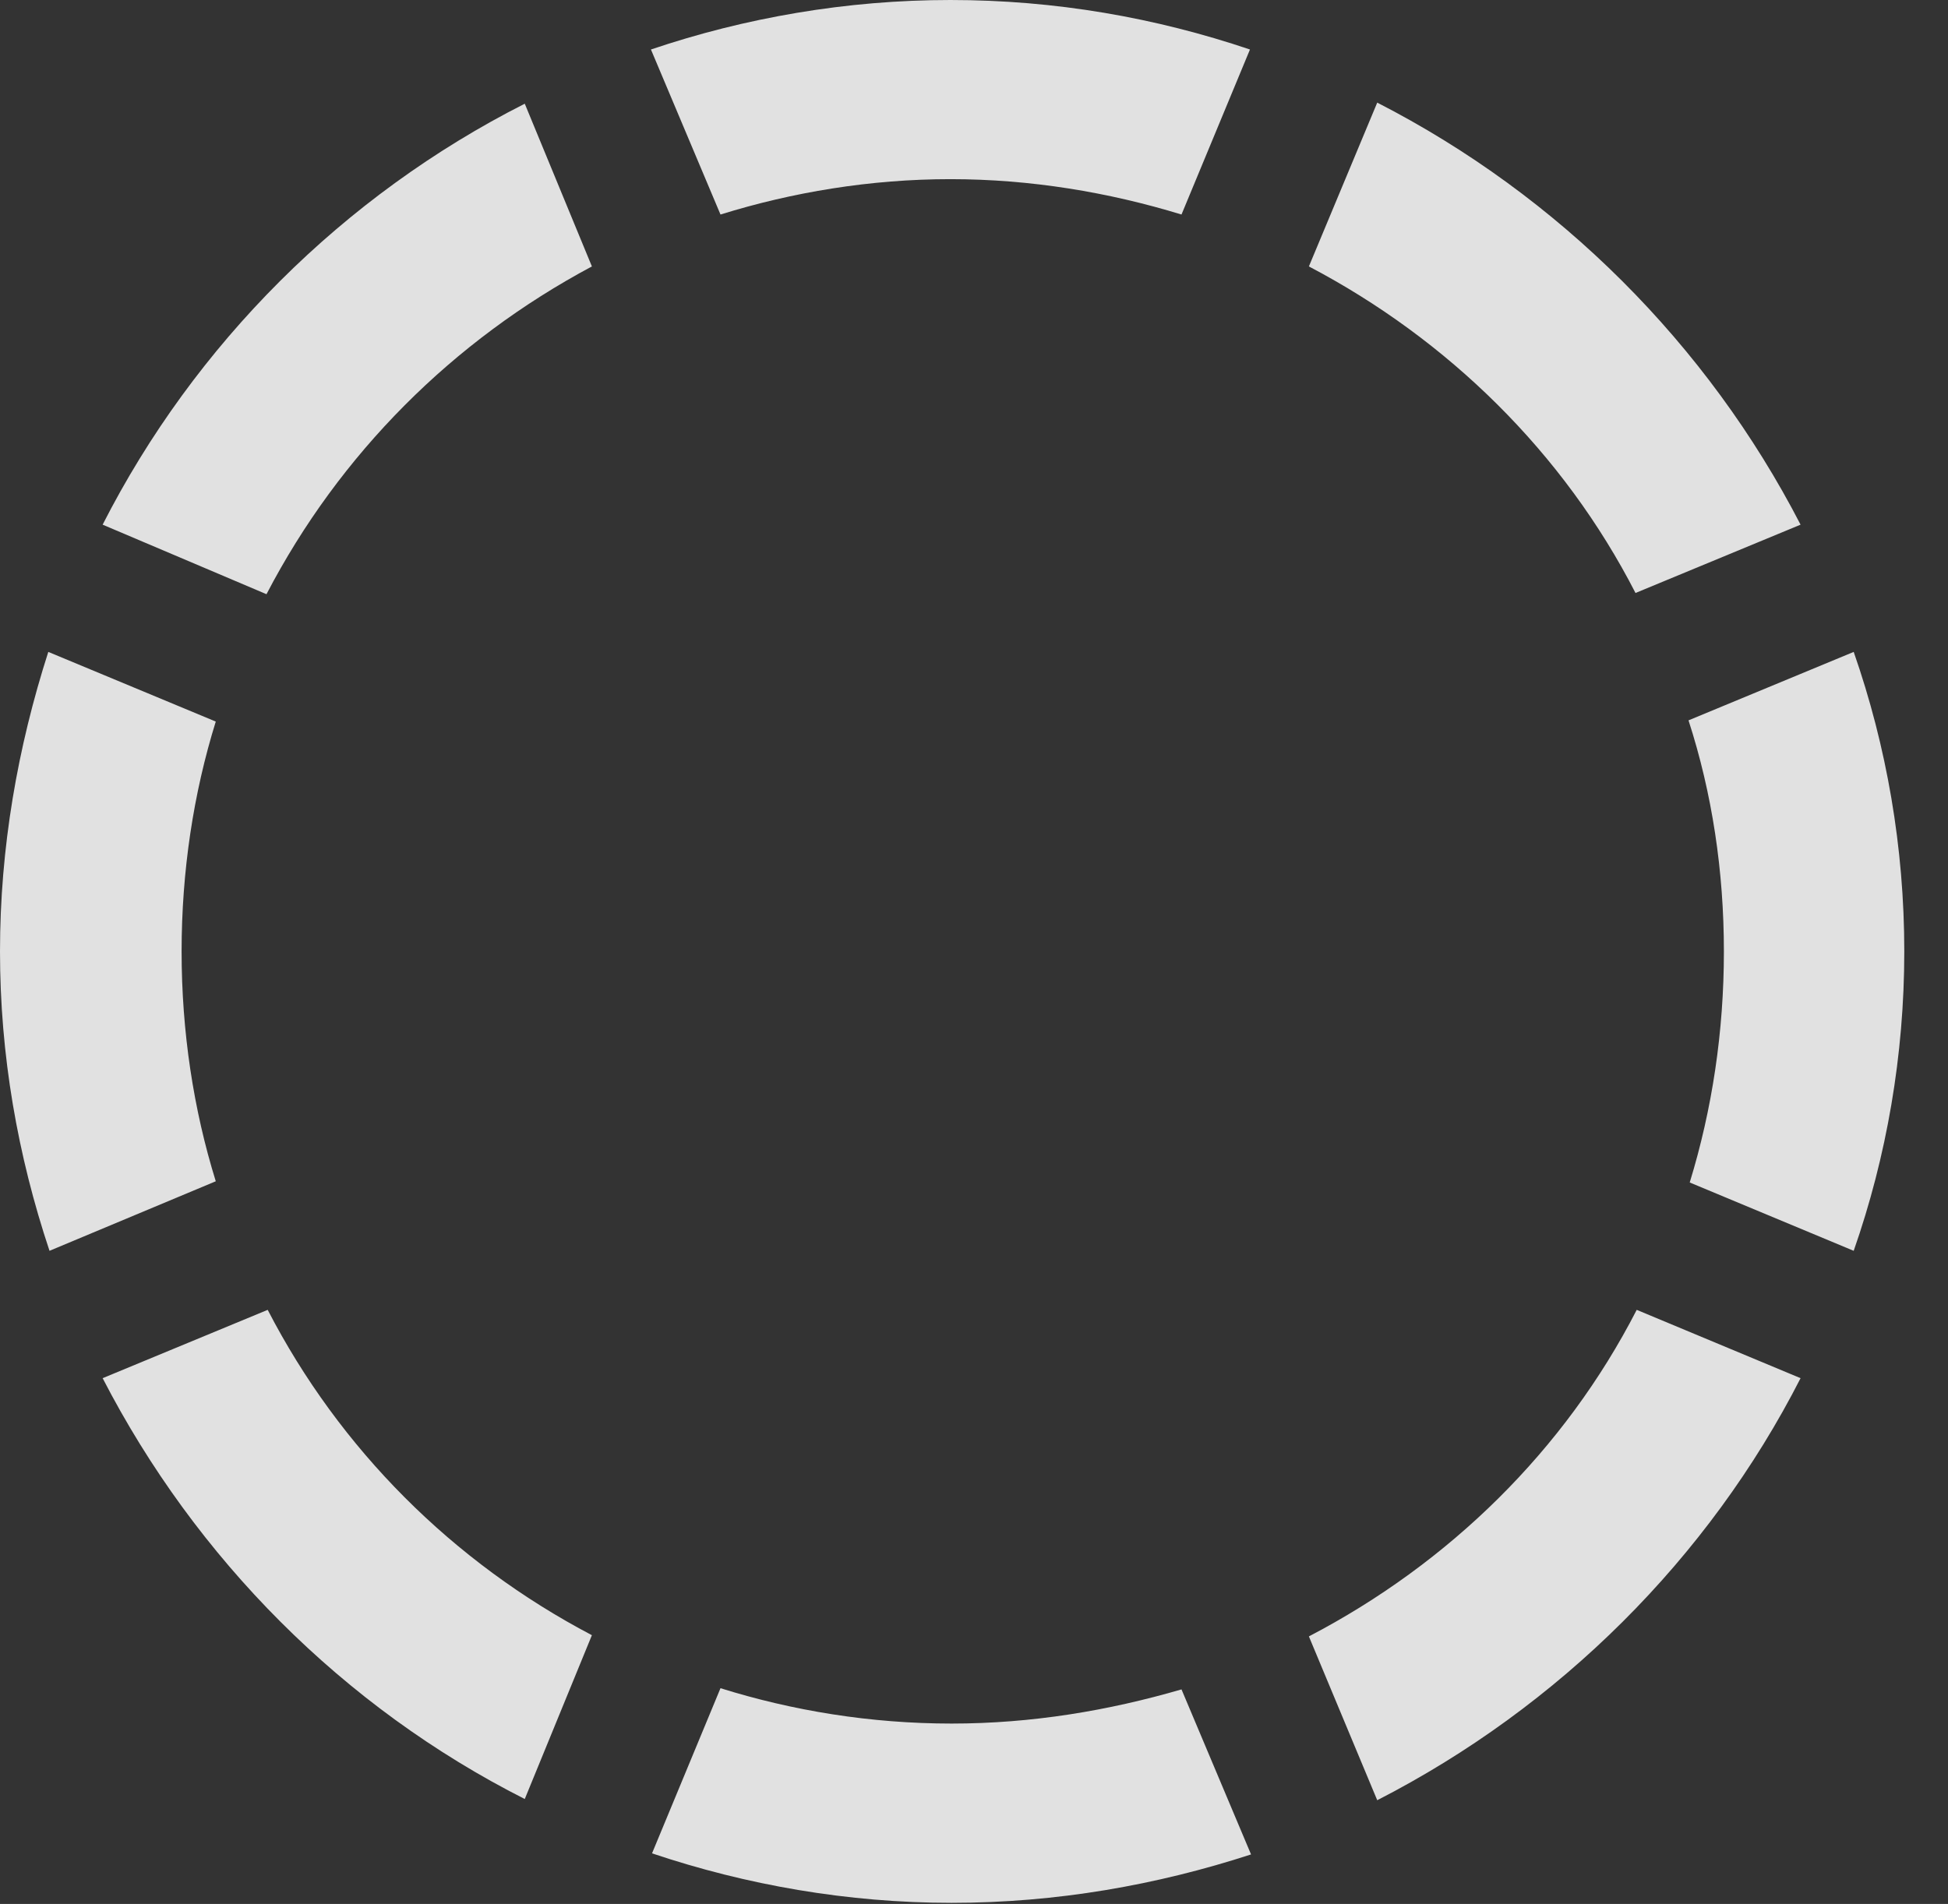 <?xml version="1.0" encoding="UTF-8"?>
<!--Generator: Apple Native CoreSVG 326-->
<!DOCTYPE svg
PUBLIC "-//W3C//DTD SVG 1.1//EN"
       "http://www.w3.org/Graphics/SVG/1.1/DTD/svg11.dtd">
<svg version="1.1" xmlns="http://www.w3.org/2000/svg" xmlns:xlink="http://www.w3.org/1999/xlink" viewBox="0 0 16.133 15.771">
 <rect x="0" y="0" width="16.133" height="15.771" fill="#333333" stroke="none"/>
 <g>
  <rect height="15.771" opacity="0" width="16.133" x="0" y="0"/>
  <path d="M1.504 7.881C1.504 7.217 1.602 6.572 1.787 5.977L0.4 5.4C0.146 6.191 0 7.021 0 7.881C0 8.74 0.146 9.57 0.41 10.361L1.787 9.785C1.602 9.189 1.504 8.545 1.504 7.881ZM4.902 2.207L4.346 0.859C2.842 1.621 1.611 2.852 0.85 4.346L2.207 4.922C2.812 3.76 3.75 2.822 4.902 2.207ZM7.871 1.484C8.535 1.484 9.18 1.592 9.785 1.777L10.352 0.41C9.57 0.146 8.74 0 7.871 0C7.012 0 6.172 0.146 5.391 0.41L5.967 1.777C6.562 1.592 7.207 1.484 7.871 1.484ZM13.545 4.912L14.912 4.346C14.141 2.852 12.91 1.621 11.406 0.85L10.84 2.207C11.992 2.812 12.949 3.75 13.545 4.912ZM14.277 7.881C14.277 8.545 14.18 9.189 13.994 9.795L15.352 10.361C15.625 9.58 15.771 8.74 15.771 7.881C15.771 7.021 15.625 6.182 15.352 5.4L13.984 5.967C14.18 6.572 14.277 7.217 14.277 7.881ZM10.84 13.555L11.406 14.912C12.91 14.141 14.15 12.91 14.912 11.416L13.555 10.85C12.959 12.012 12.002 12.949 10.84 13.555ZM7.881 14.277C7.207 14.277 6.562 14.17 5.967 13.984L5.4 15.352C6.182 15.615 7.021 15.762 7.881 15.762C8.75 15.762 9.58 15.615 10.361 15.361L9.785 13.994C9.18 14.17 8.545 14.277 7.881 14.277ZM2.217 10.85L0.85 11.416C1.621 12.91 2.842 14.141 4.346 14.902L4.902 13.545C3.75 12.94 2.812 12.002 2.217 10.85Z" fill="white" fill-opacity="0.85"/>
 </g>
</svg>
